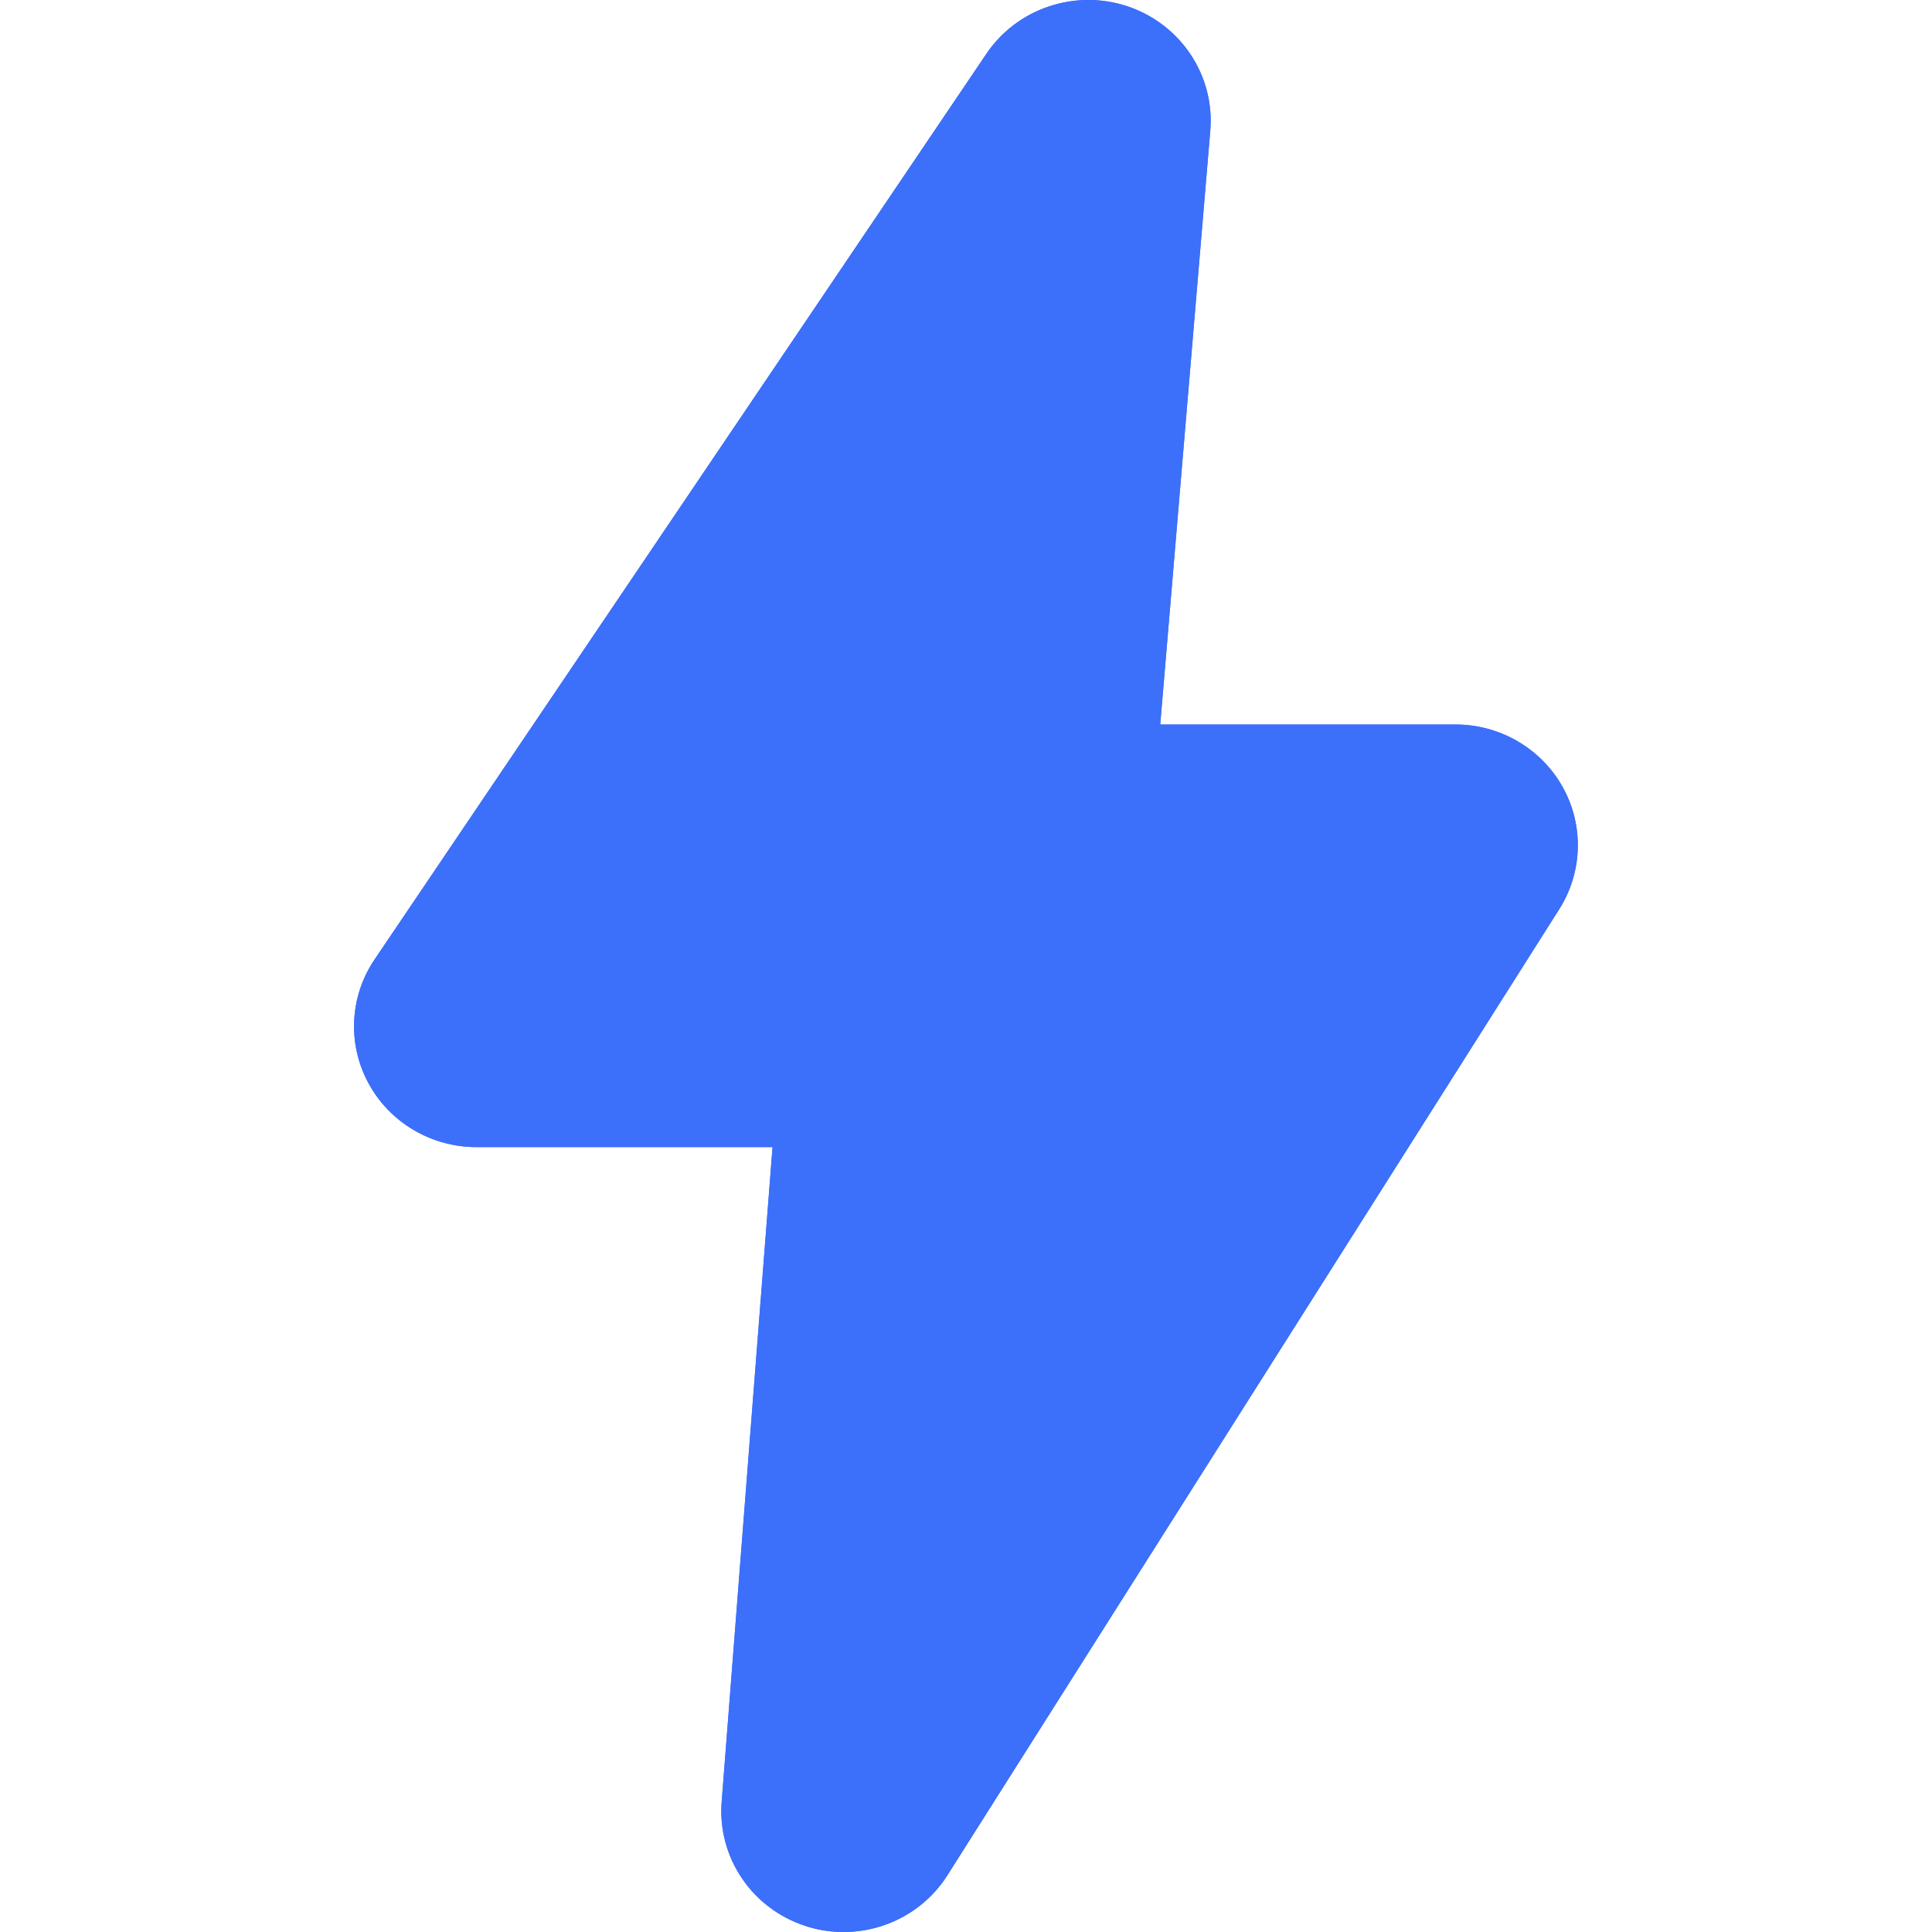 <?xml version="1.0" encoding="utf-8"?>
<!-- Generator: Adobe Illustrator 16.0.0, SVG Export Plug-In . SVG Version: 6.00 Build 0)  -->
<!DOCTYPE svg PUBLIC "-//W3C//DTD SVG 1.1//EN" "http://www.w3.org/Graphics/SVG/1.1/DTD/svg11.dtd">
<svg version="1.1" id="Шар_1" xmlns="http://www.w3.org/2000/svg" xmlns:xlink="http://www.w3.org/1999/xlink" x="0px" y="0px"
	 width="30px" height="30px" viewBox="-5.5 0 30 30" enable-background="new -5.5 0 30 30" xml:space="preserve">
<g>
	<g>
		<defs>
			<path id="SVGID_1_" d="M18.762,12.216C18.427,11.62,17.79,11.25,17.1,11.25h-4.584l0.777-9.219
				c0.072-0.853-0.45-1.644-1.268-1.927c-0.817-0.281-1.728,0.02-2.208,0.731l-9.5,14.063c-0.389,0.575-0.425,1.315-0.094,1.924
				c0.33,0.609,0.974,0.99,1.675,0.99h4.598L5.706,27.98c-0.067,0.861,0.47,1.656,1.301,1.926C7.202,29.971,7.402,30,7.6,30
				c0.641,0,1.257-0.322,1.611-0.881l9.5-15C19.077,13.542,19.098,12.813,18.762,12.216z"/>
		</defs>
		<clipPath id="SVGID_2_">
			<use xlink:href="#SVGID_1_"  overflow="visible"/>
		</clipPath>
		<g clip-path="url(#SVGID_2_)">
			<g>
				<defs>
					<rect id="SVGID_3_" x="-76" y="-60" width="428" height="380"/>
				</defs>
				<clipPath id="SVGID_4_">
					<use xlink:href="#SVGID_3_"  overflow="visible"/>
				</clipPath>
				<g clip-path="url(#SVGID_4_)">
					<g>
						<g>
							<defs>
								<rect id="SVGID_5_" x="-6" y="-5" width="30" height="40"/>
							</defs>
							<clipPath id="SVGID_6_">
								<use xlink:href="#SVGID_5_"  overflow="visible"/>
							</clipPath>
							<g clip-path="url(#SVGID_6_)">
								<g>
									<defs>
										<rect id="SVGID_7_" x="-1" y="-1" width="21" height="31"/>
									</defs>
									<clipPath id="SVGID_8_">
										<use xlink:href="#SVGID_7_"  overflow="visible"/>
									</clipPath>
									<rect x="-5" y="-5" clip-path="url(#SVGID_8_)" fill="#3C6FFA" width="29" height="40"/>
								</g>
								<g>
									<defs>
										<rect id="SVGID_9_" x="-6" y="-5" width="30" height="40"/>
									</defs>
									<clipPath id="SVGID_10_">
										<use xlink:href="#SVGID_9_"  overflow="visible"/>
									</clipPath>
									<g clip-path="url(#SVGID_10_)" enable-background="new    ">
										<g>
											<defs>
												<rect id="SVGID_11_" x="-6" width="30" height="30"/>
											</defs>
											<clipPath id="SVGID_12_">
												<use xlink:href="#SVGID_11_"  overflow="visible"/>
											</clipPath>
											<g clip-path="url(#SVGID_12_)">
												<g>
													<defs>
														<rect id="SVGID_13_" x="-1" y="-1" width="21" height="31"/>
													</defs>
													<clipPath id="SVGID_14_">
														<use xlink:href="#SVGID_13_"  overflow="visible"/>
													</clipPath>
													<rect x="-11" y="-5" clip-path="url(#SVGID_14_)" fill="#3C6FFA" width="40" height="40"/>
												</g>
											</g>
										</g>
									</g>
								</g>
							</g>
						</g>
					</g>
				</g>
			</g>
		</g>
	</g>
</g>
</svg>
